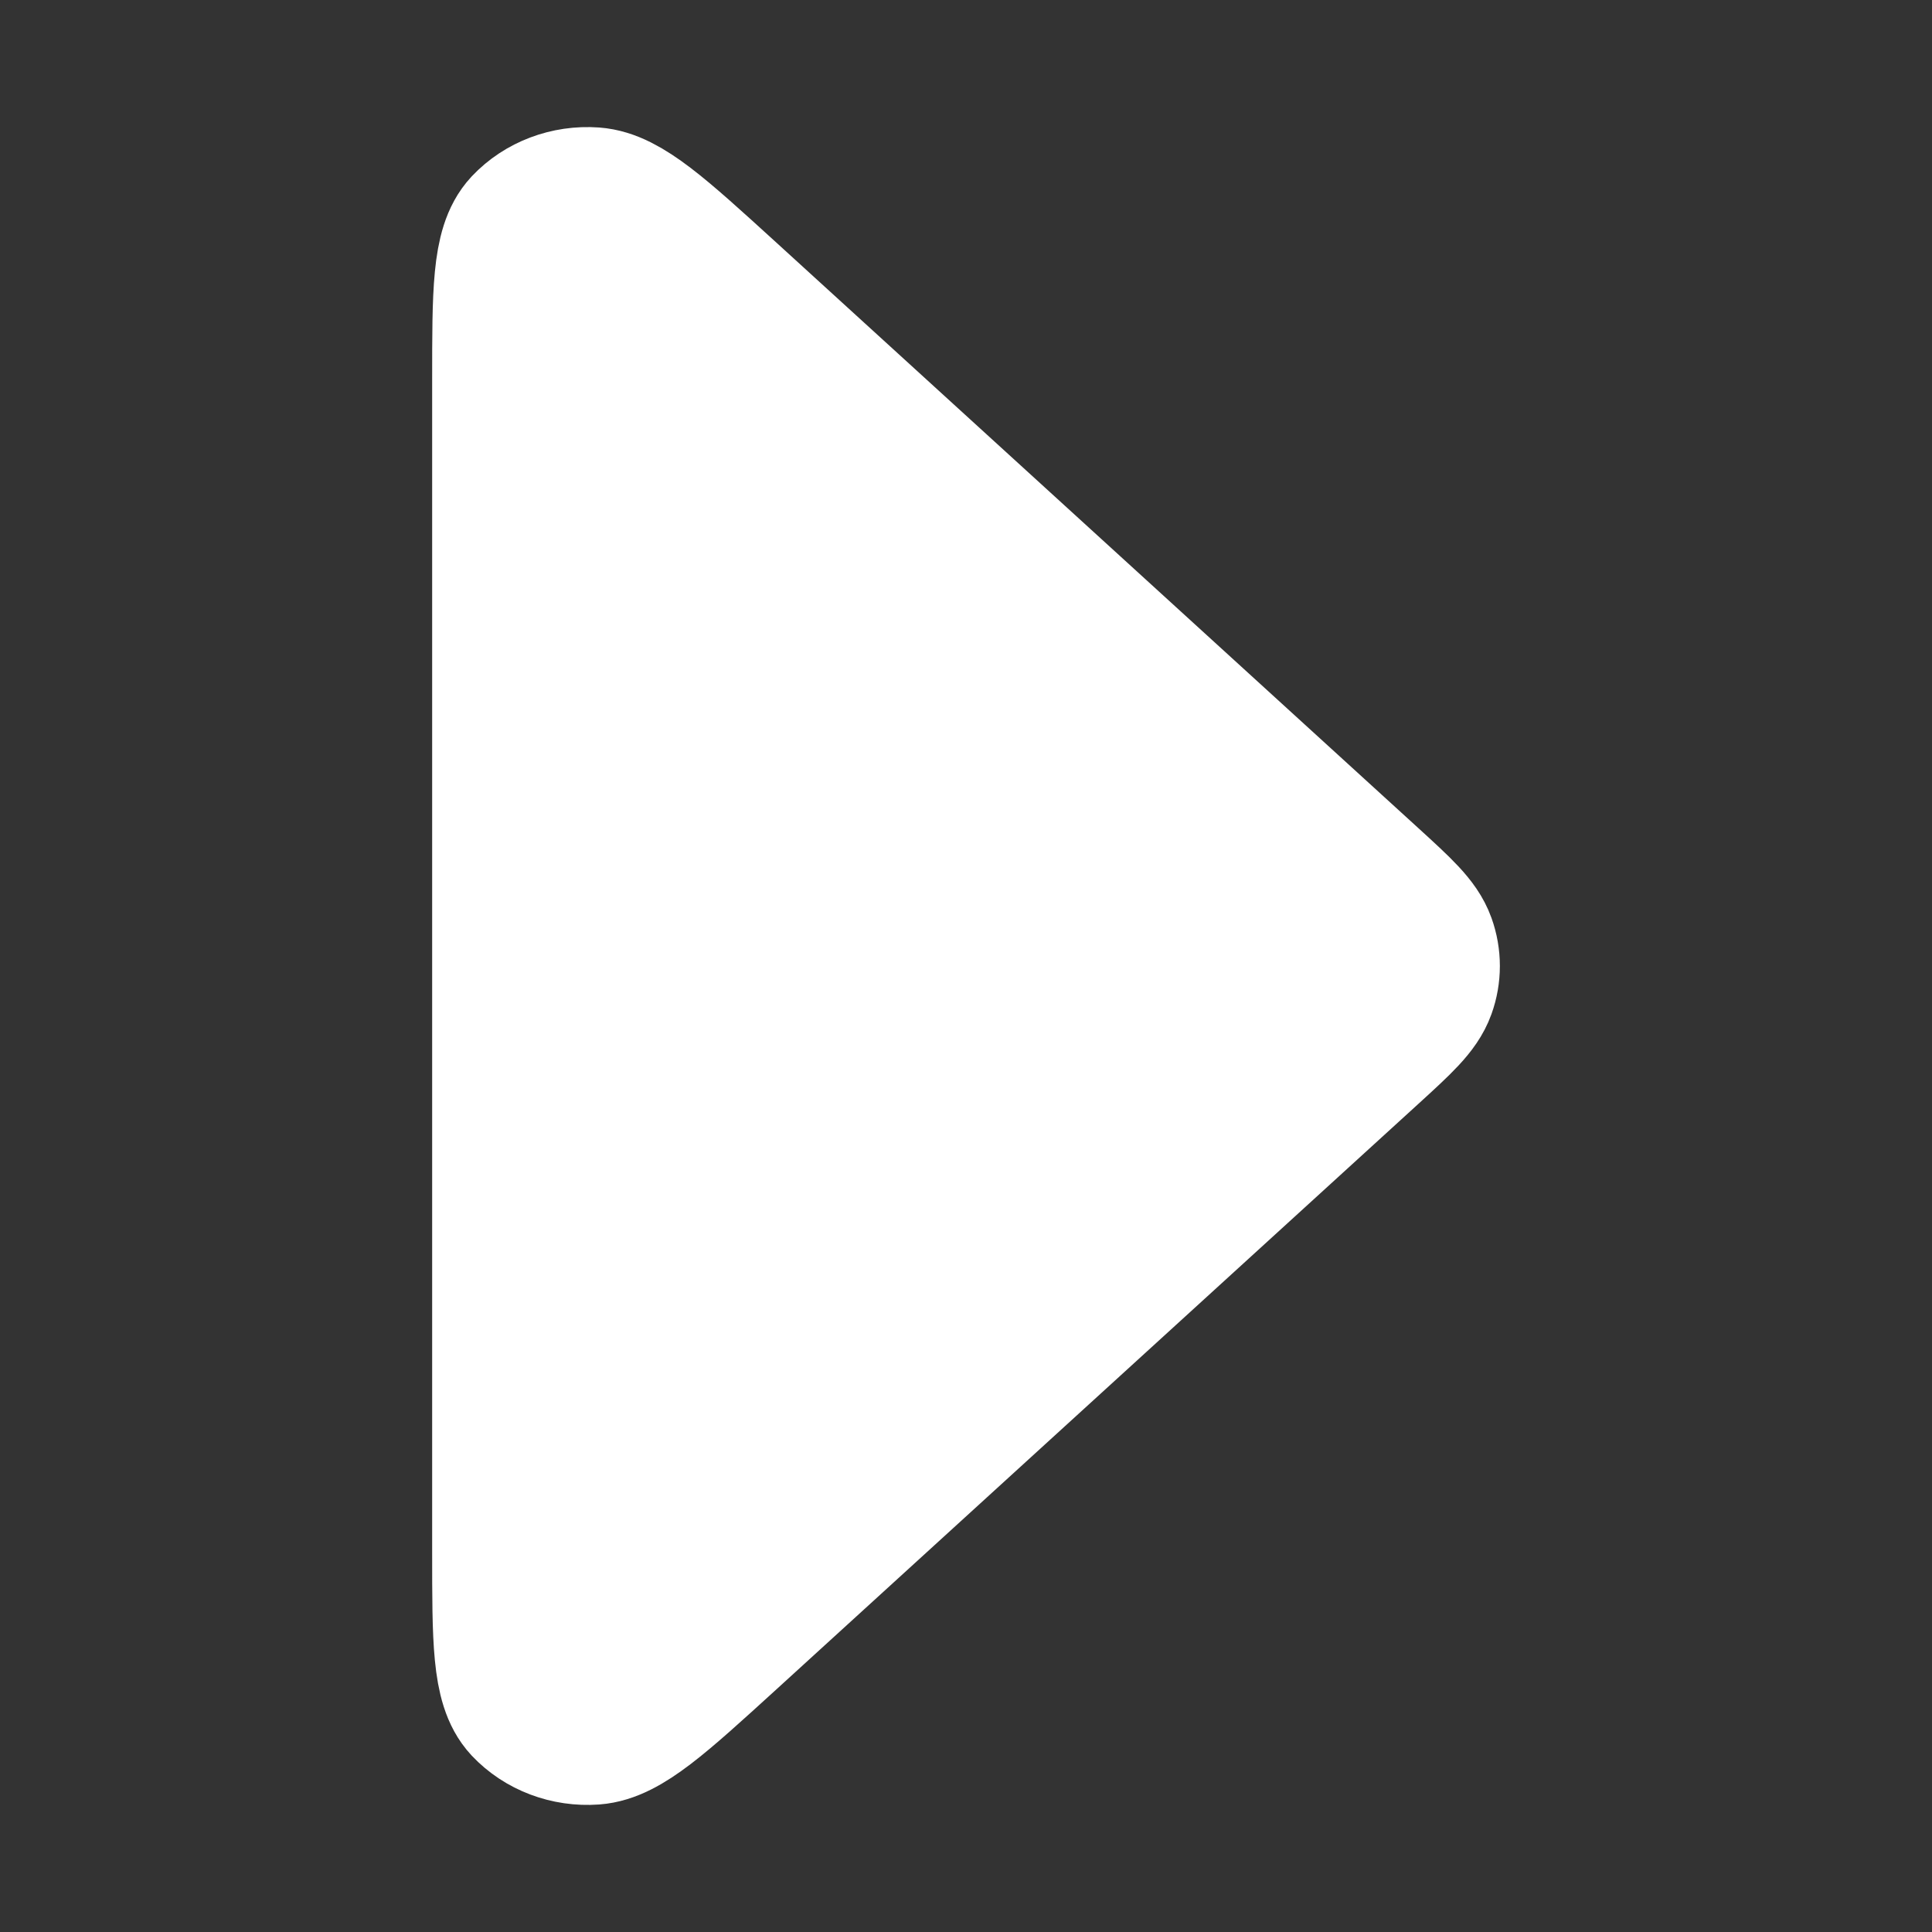 <svg width="19" height="19" viewBox="0 0 19 19" fill="none" xmlns="http://www.w3.org/2000/svg">
  <rect x="0" y="0" width="19" height="19" fill="#333333" stroke="none"/>
  <path d="M5 3.735V15.265C5 16.124 5 16.553 5.186 16.752C5.348 16.924 5.59 17.016 5.838 16.998C6.123 16.977 6.456 16.674 7.122 16.067L13.443 10.302C13.751 10.021 13.904 9.881 13.962 9.719C14.013 9.577 14.013 9.423 13.962 9.281C13.904 9.119 13.751 8.979 13.443 8.698L7.122 2.933C6.456 2.326 6.123 2.023 5.838 2.002C5.59 1.984 5.348 2.076 5.186 2.248C5 2.447 5 2.876 5 3.735Z" fill="white" fill-opacity="0.2" />
  <path d="M5 3.735V15.265C5 16.124 5 16.553 5.186 16.752C5.348 16.924 5.59 17.016 5.838 16.998C6.123 16.977 6.456 16.674 7.122 16.067L13.443 10.302C13.751 10.021 13.904 9.881 13.962 9.719C14.013 9.577 14.013 9.423 13.962 9.281C13.904 9.119 13.751 8.979 13.443 8.698L7.122 2.933C6.456 2.326 6.123 2.023 5.838 2.002C5.59 1.984 5.348 2.076 5.186 2.248C5 2.447 5 2.876 5 3.735Z" fill="white" stroke="white" stroke-width="1.5" stroke-linecap="round" stroke-linejoin="round" />
</svg>